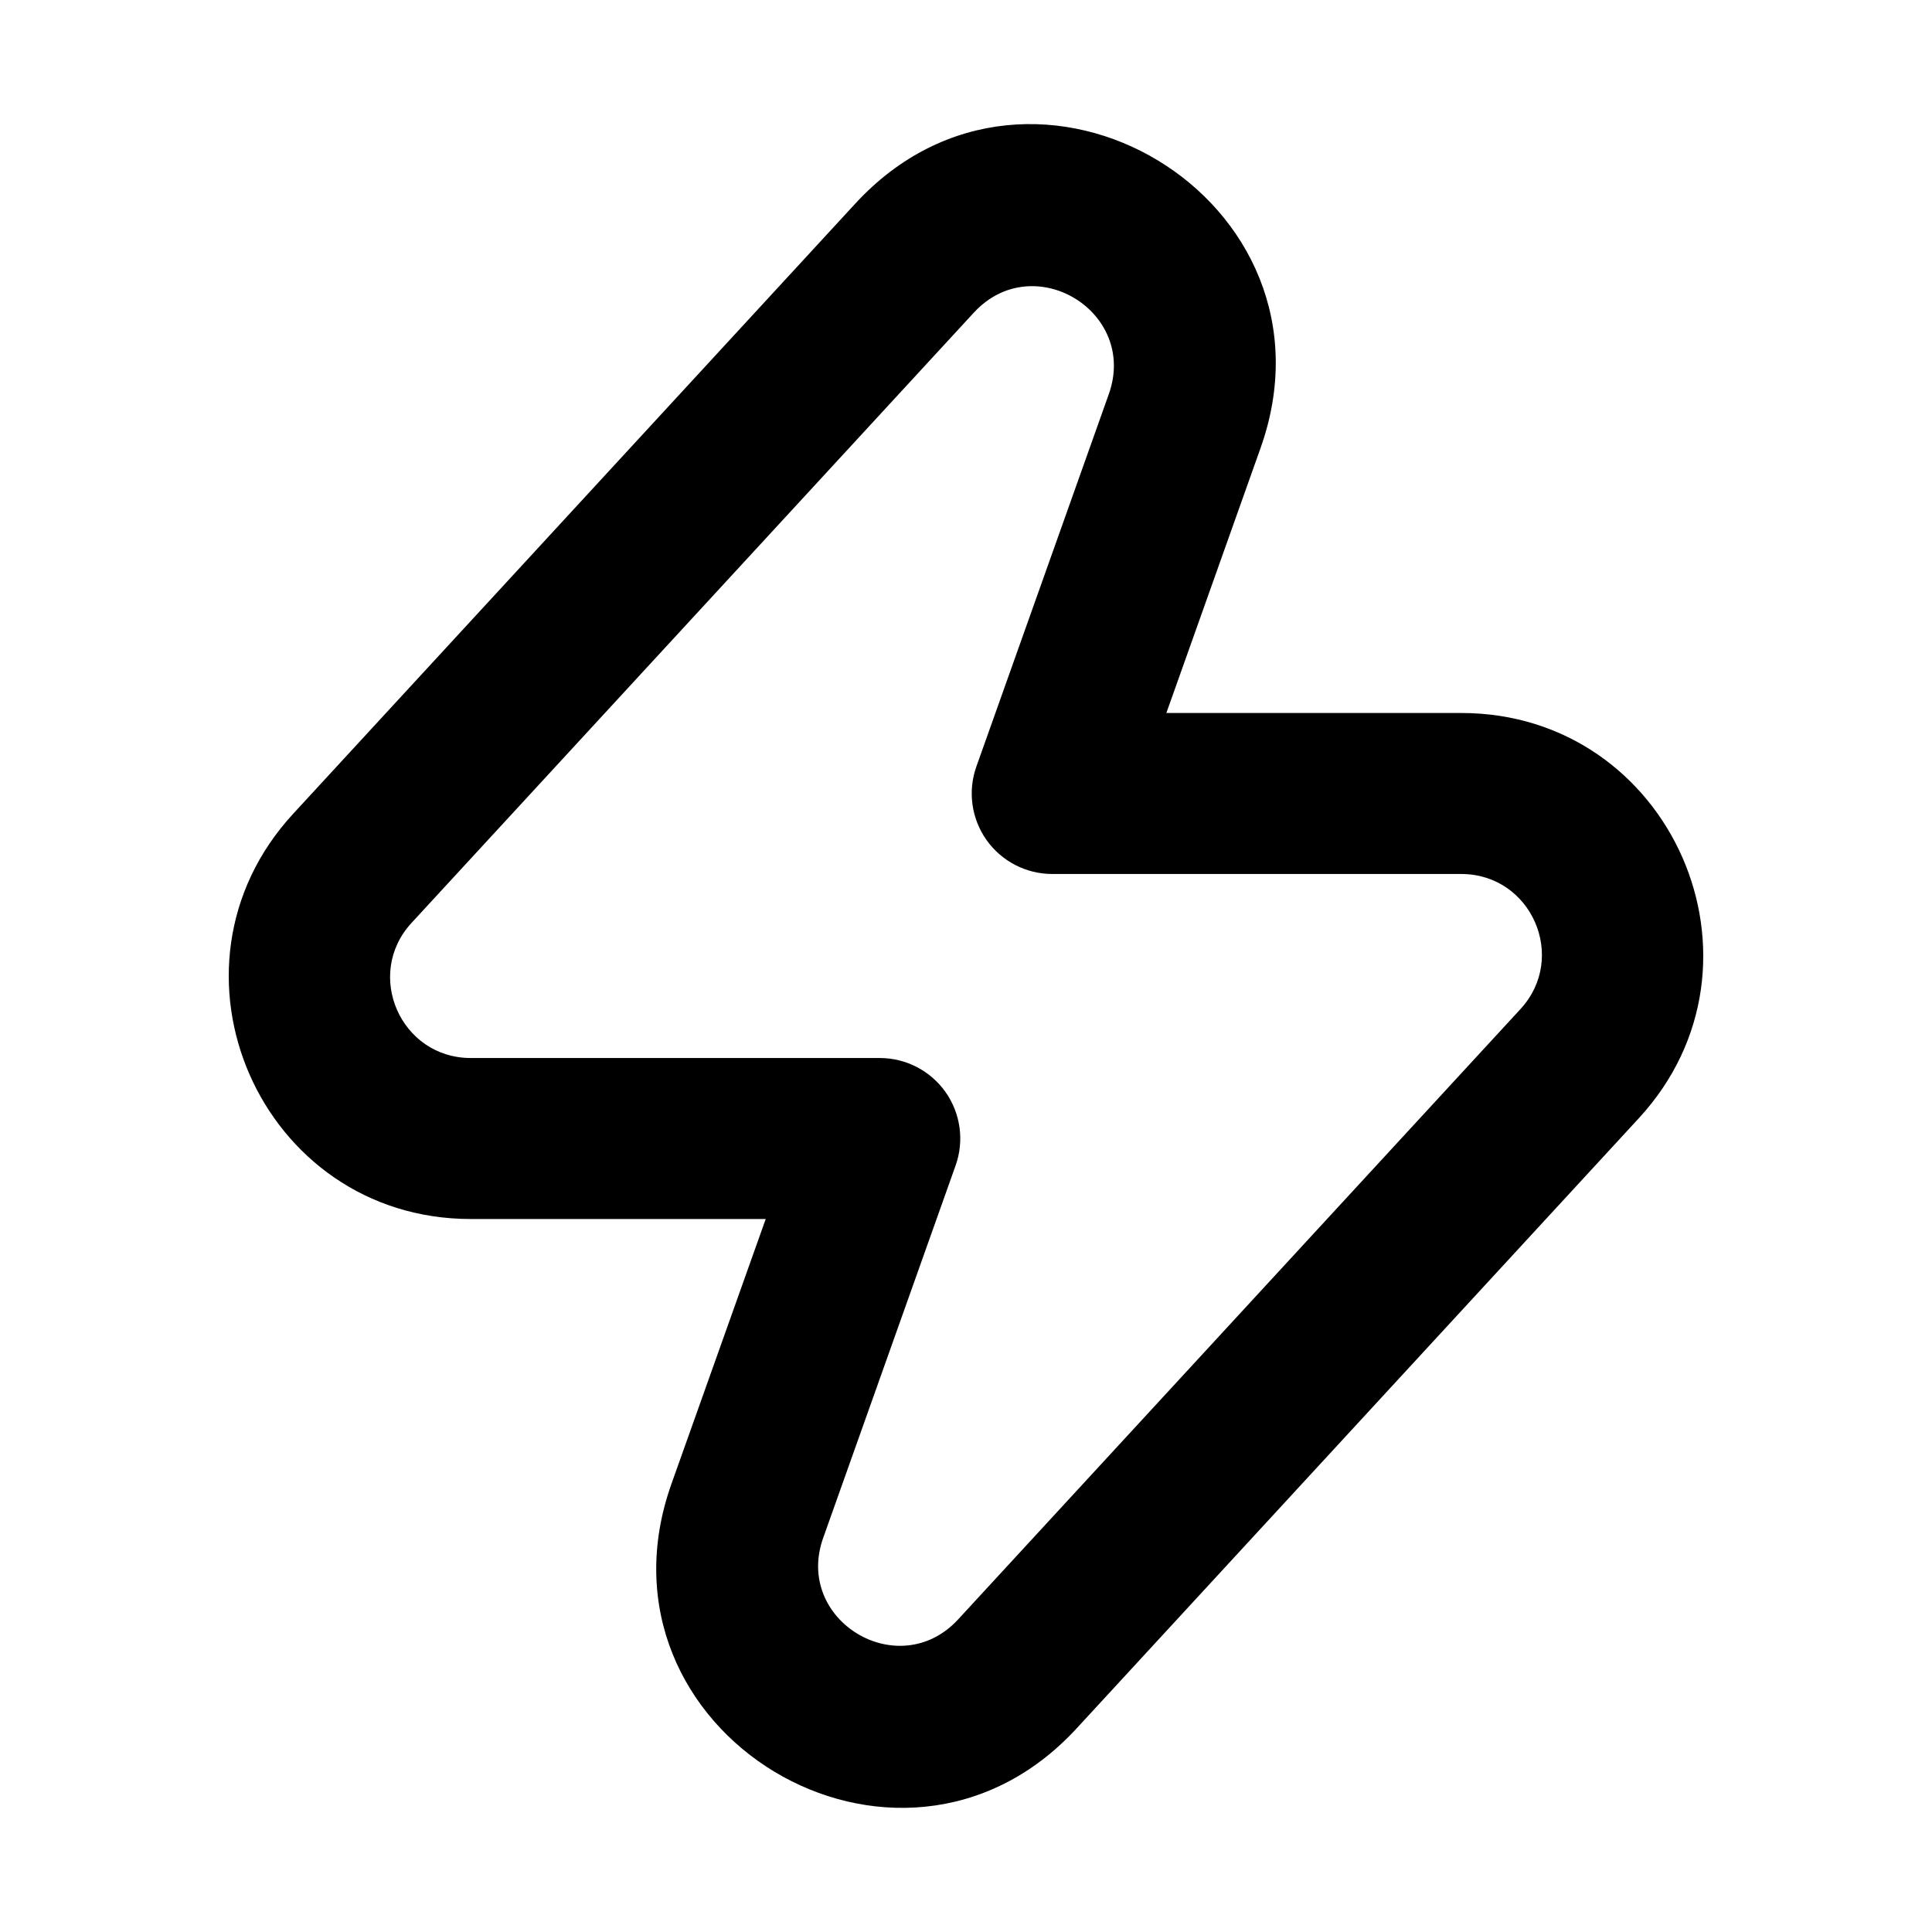 <svg width="24" height="24" viewBox="0 0 24 24" fill="none" xmlns="http://www.w3.org/2000/svg">
<path fill-rule="evenodd" clip-rule="evenodd" d="M10.626 2.528C12.839 0.126 16.753 2.489 15.659 5.566L14.489 8.857H18.152C20.766 8.857 22.13 11.967 20.359 13.89L13.374 21.471C11.161 23.874 7.247 21.511 8.341 18.433L9.512 15.143H5.848C3.234 15.143 1.87 12.033 3.641 10.11L10.626 2.528ZM13.774 4.896C14.139 3.87 12.835 3.083 12.097 3.884L5.112 11.465C4.522 12.106 4.976 13.143 5.848 13.143H10.929C11.254 13.143 11.558 13.301 11.746 13.566C11.933 13.832 11.98 14.172 11.871 14.478L10.226 19.104C9.861 20.129 11.165 20.917 11.903 20.116L18.888 12.535C19.478 11.894 19.024 10.857 18.152 10.857H13.072C12.746 10.857 12.442 10.699 12.254 10.434C12.067 10.168 12.02 9.828 12.129 9.522L13.774 4.896Z" fill="black"/>
</svg>
